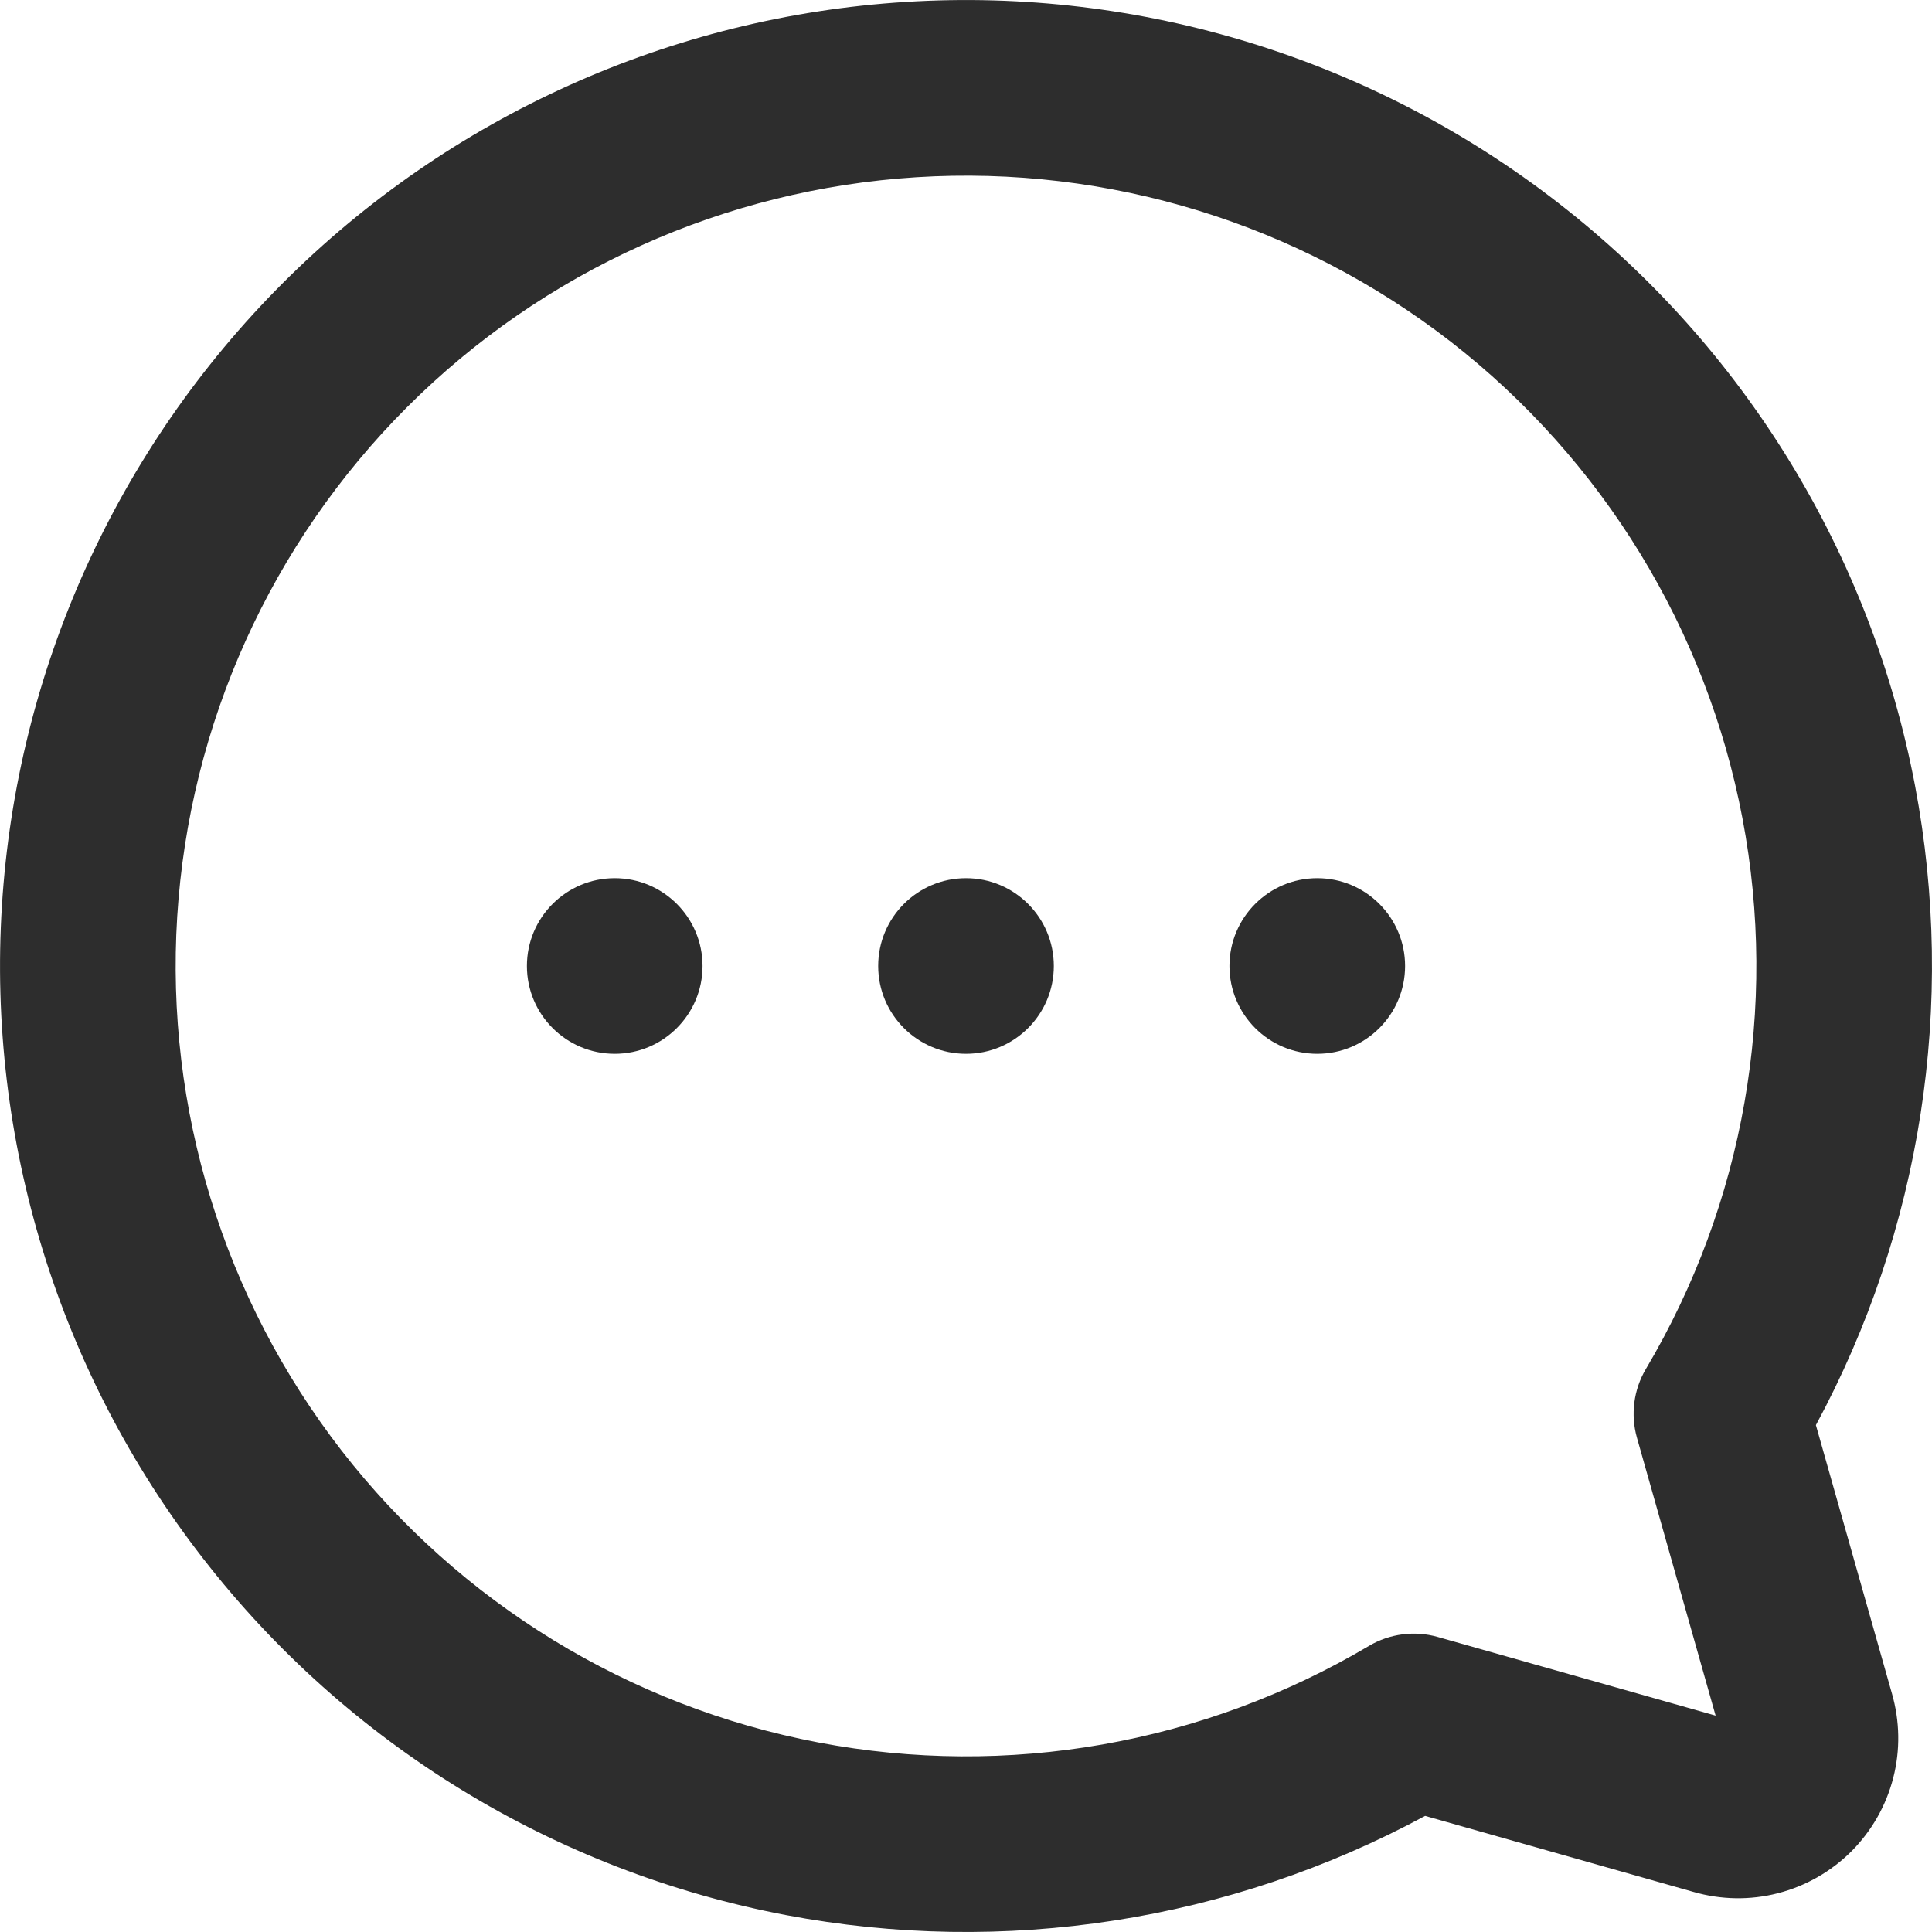 <svg width="22" height="22" viewBox="0 0 22 22" fill="none" xmlns="http://www.w3.org/2000/svg">
<path d="M7 12C7.552 12 8 11.552 8 11C8 10.448 7.552 10 7 10C6.448 10 6 10.448 6 11C6 11.552 6.448 12 7 12Z" fill="#2D2D2D"/>
<path d="M11 12C11.552 12 12 11.552 12 11C12 10.448 11.552 10 11 10C10.448 10 10 10.448 10 11C10 11.552 10.448 12 11 12Z" fill="#2D2D2D"/>
<path d="M16 11C16 11.552 15.552 12 15 12C14.448 12 14 11.552 14 11C14 10.448 14.448 10 15 10C15.552 10 16 10.448 16 11Z" fill="#2D2D2D"/>
<path fill-rule="evenodd" clip-rule="evenodd" d="M10.312 0.022C12.986 -0.146 15.63 0.668 17.746 2.312C19.863 3.955 21.306 6.314 21.807 8.947C22.279 11.436 21.878 14.007 20.678 16.228L21.544 19.285C21.634 19.598 21.64 19.929 21.559 20.244C21.478 20.561 21.313 20.85 21.082 21.082C20.85 21.313 20.561 21.478 20.244 21.559C19.929 21.64 19.598 21.634 19.285 21.544L16.228 20.678C14.007 21.878 11.436 22.279 8.947 21.807C6.314 21.306 3.955 19.863 2.312 17.746C0.668 15.63 -0.146 12.986 0.022 10.312C0.189 7.638 1.327 5.117 3.222 3.222C5.117 1.327 7.638 0.189 10.312 0.022ZM16.52 3.891C14.788 2.547 12.625 1.881 10.437 2.018C8.249 2.155 6.186 3.086 4.636 4.636C3.086 6.186 2.155 8.249 2.018 10.437C1.881 12.625 2.547 14.788 3.891 16.52C5.236 18.251 7.166 19.433 9.32 19.842C11.474 20.251 13.703 19.86 15.589 18.742C15.825 18.602 16.108 18.566 16.371 18.64L19.536 19.536L18.64 16.371C18.566 16.108 18.602 15.825 18.742 15.589C19.86 13.703 20.251 11.474 19.842 9.32C19.433 7.166 18.251 5.236 16.52 3.891Z" fill="#2D2D2D"/>
</svg>
